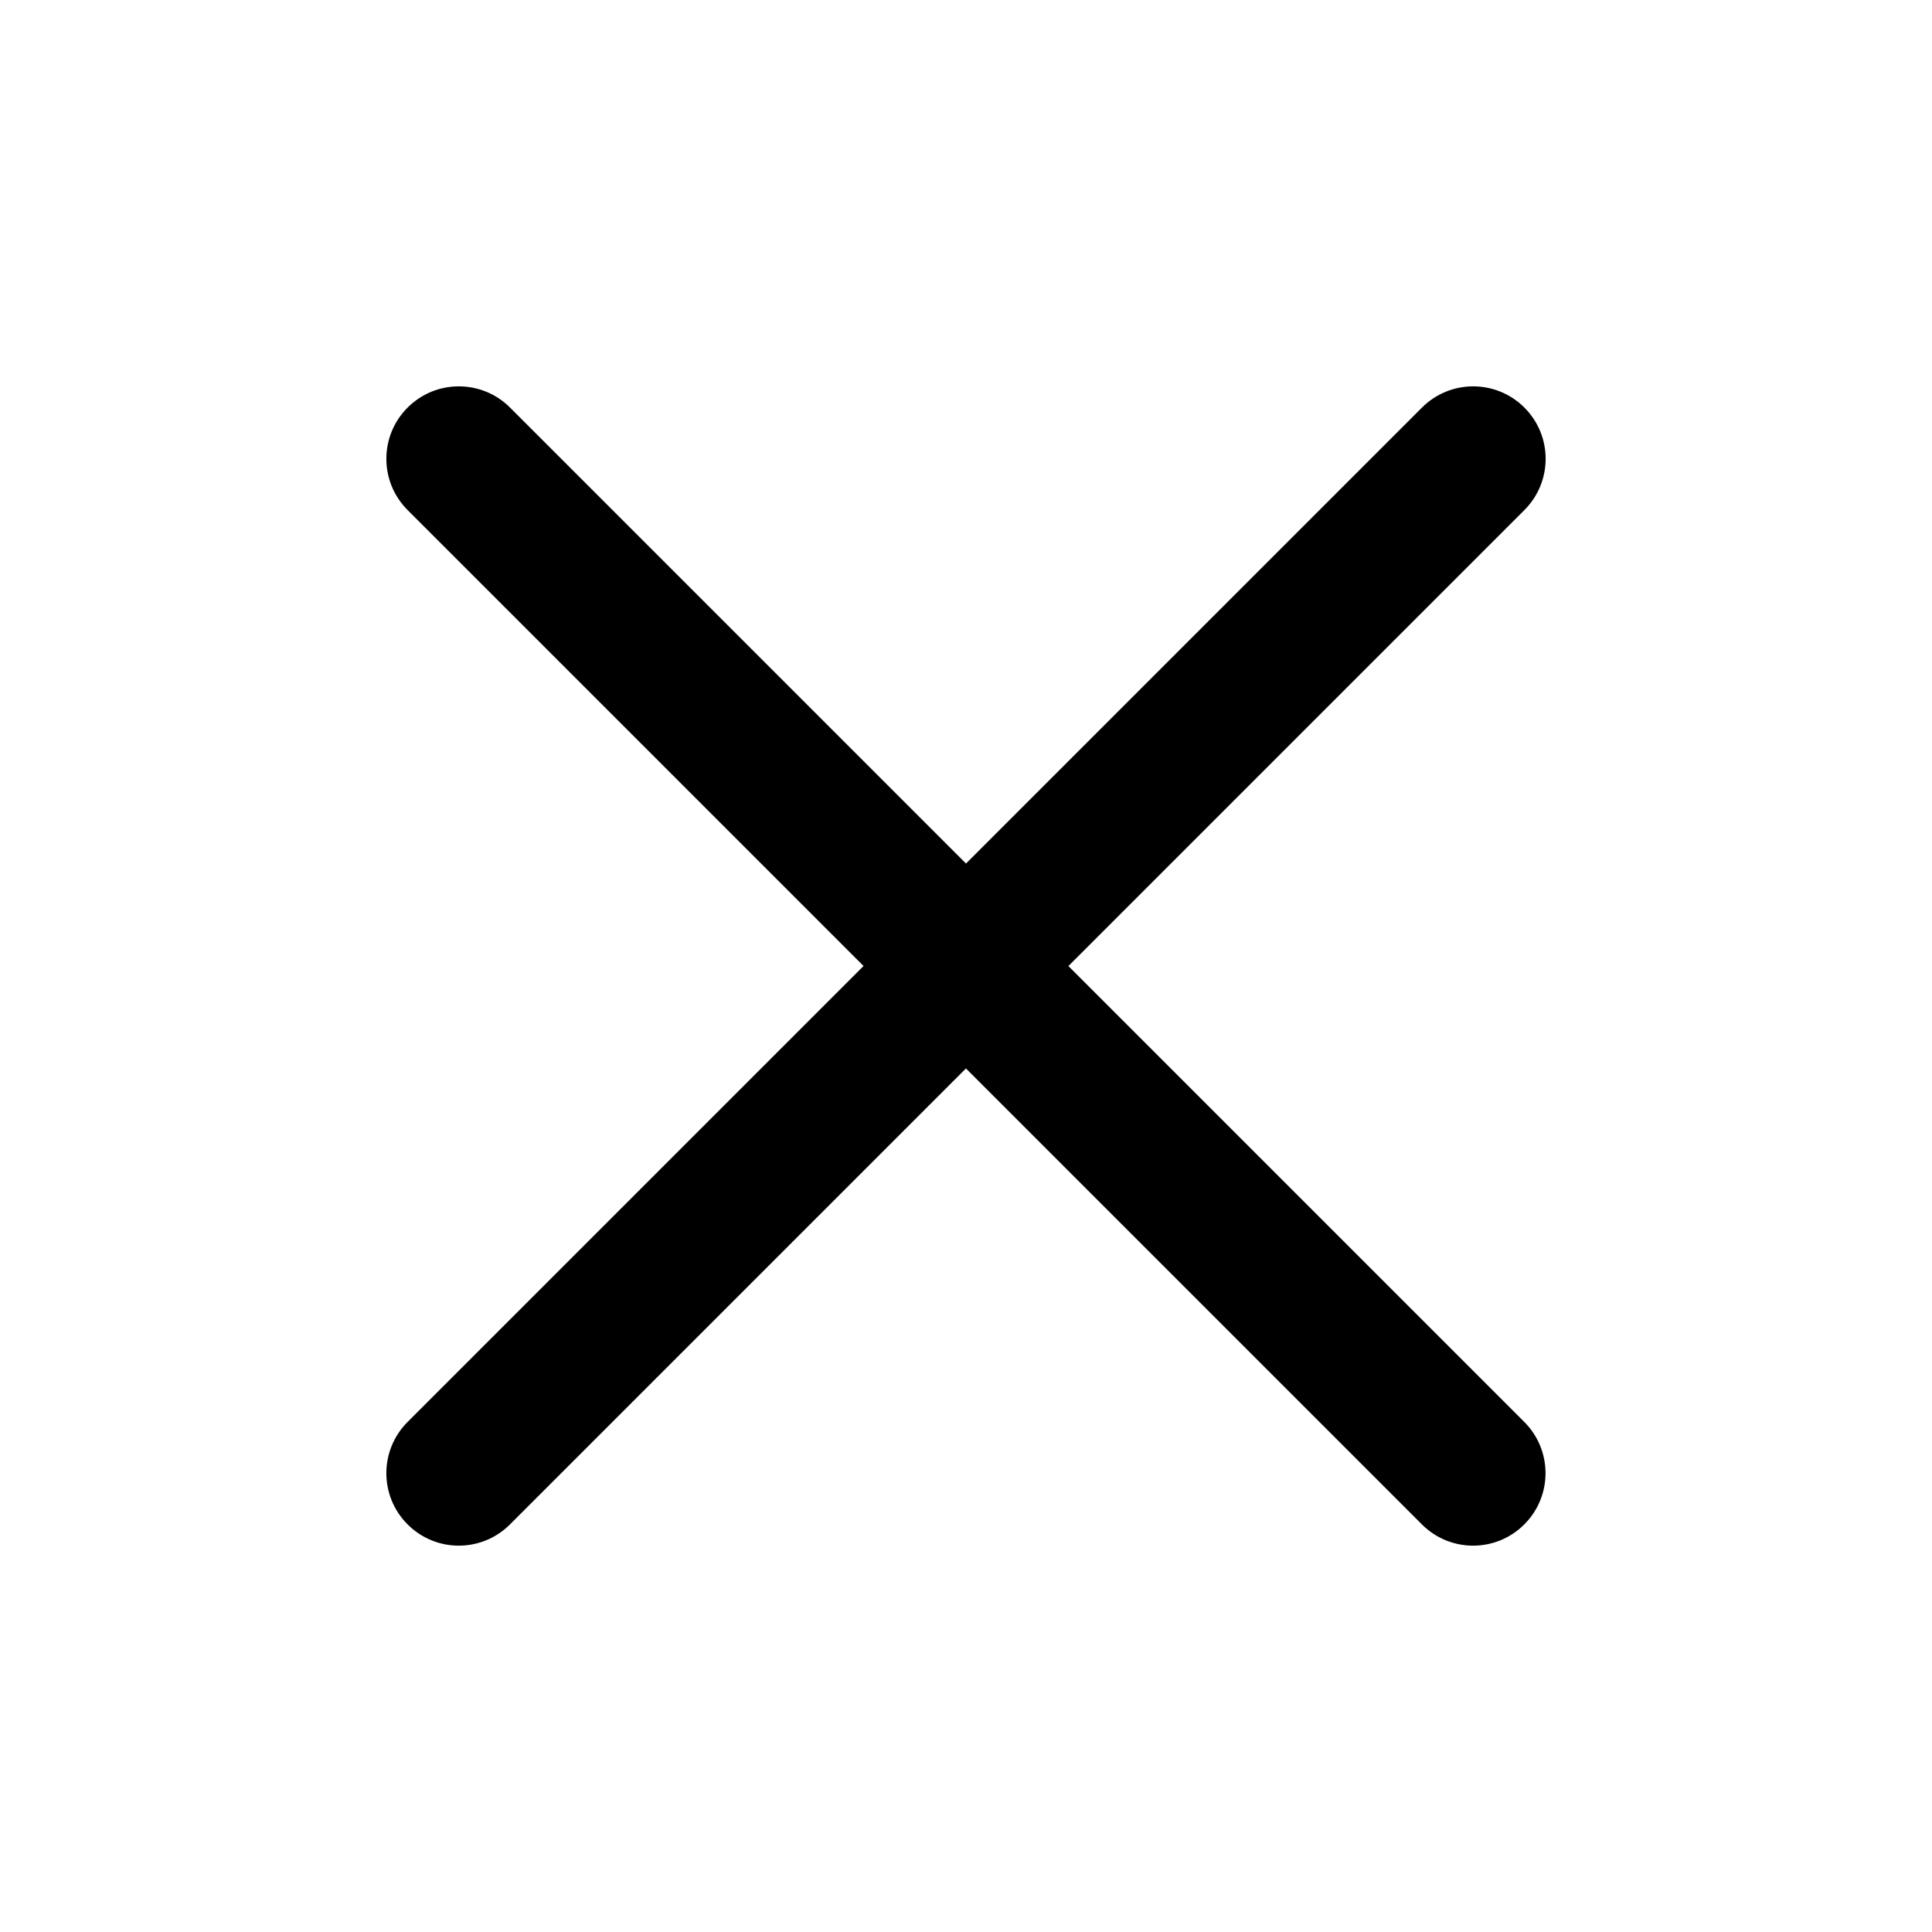 <!-- Generated by IcoMoon.io -->
<svg version="1.1" xmlns="http://www.w3.org/2000/svg" width="32" height="32" viewBox="0 0 32 32">
<title>close</title>
<path d="M17.697 16l7.552-7.552c0.469-0.469 0.469-1.228 0-1.697s-1.228-0.469-1.697 0l-7.552 7.552-7.552-7.552c-0.469-0.469-1.228-0.469-1.697 0s-0.469 1.228 0 1.697l7.552 7.552-7.552 7.552c-0.469 0.469-0.469 1.228 0 1.697 0.234 0.234 0.541 0.352 0.848 0.352s0.614-0.118 0.848-0.352l7.552-7.552 7.552 7.552c0.234 0.234 0.541 0.352 0.848 0.352s0.614-0.118 0.848-0.352c0.469-0.469 0.469-1.228 0-1.697l-7.552-7.552z"></path>
</svg>
